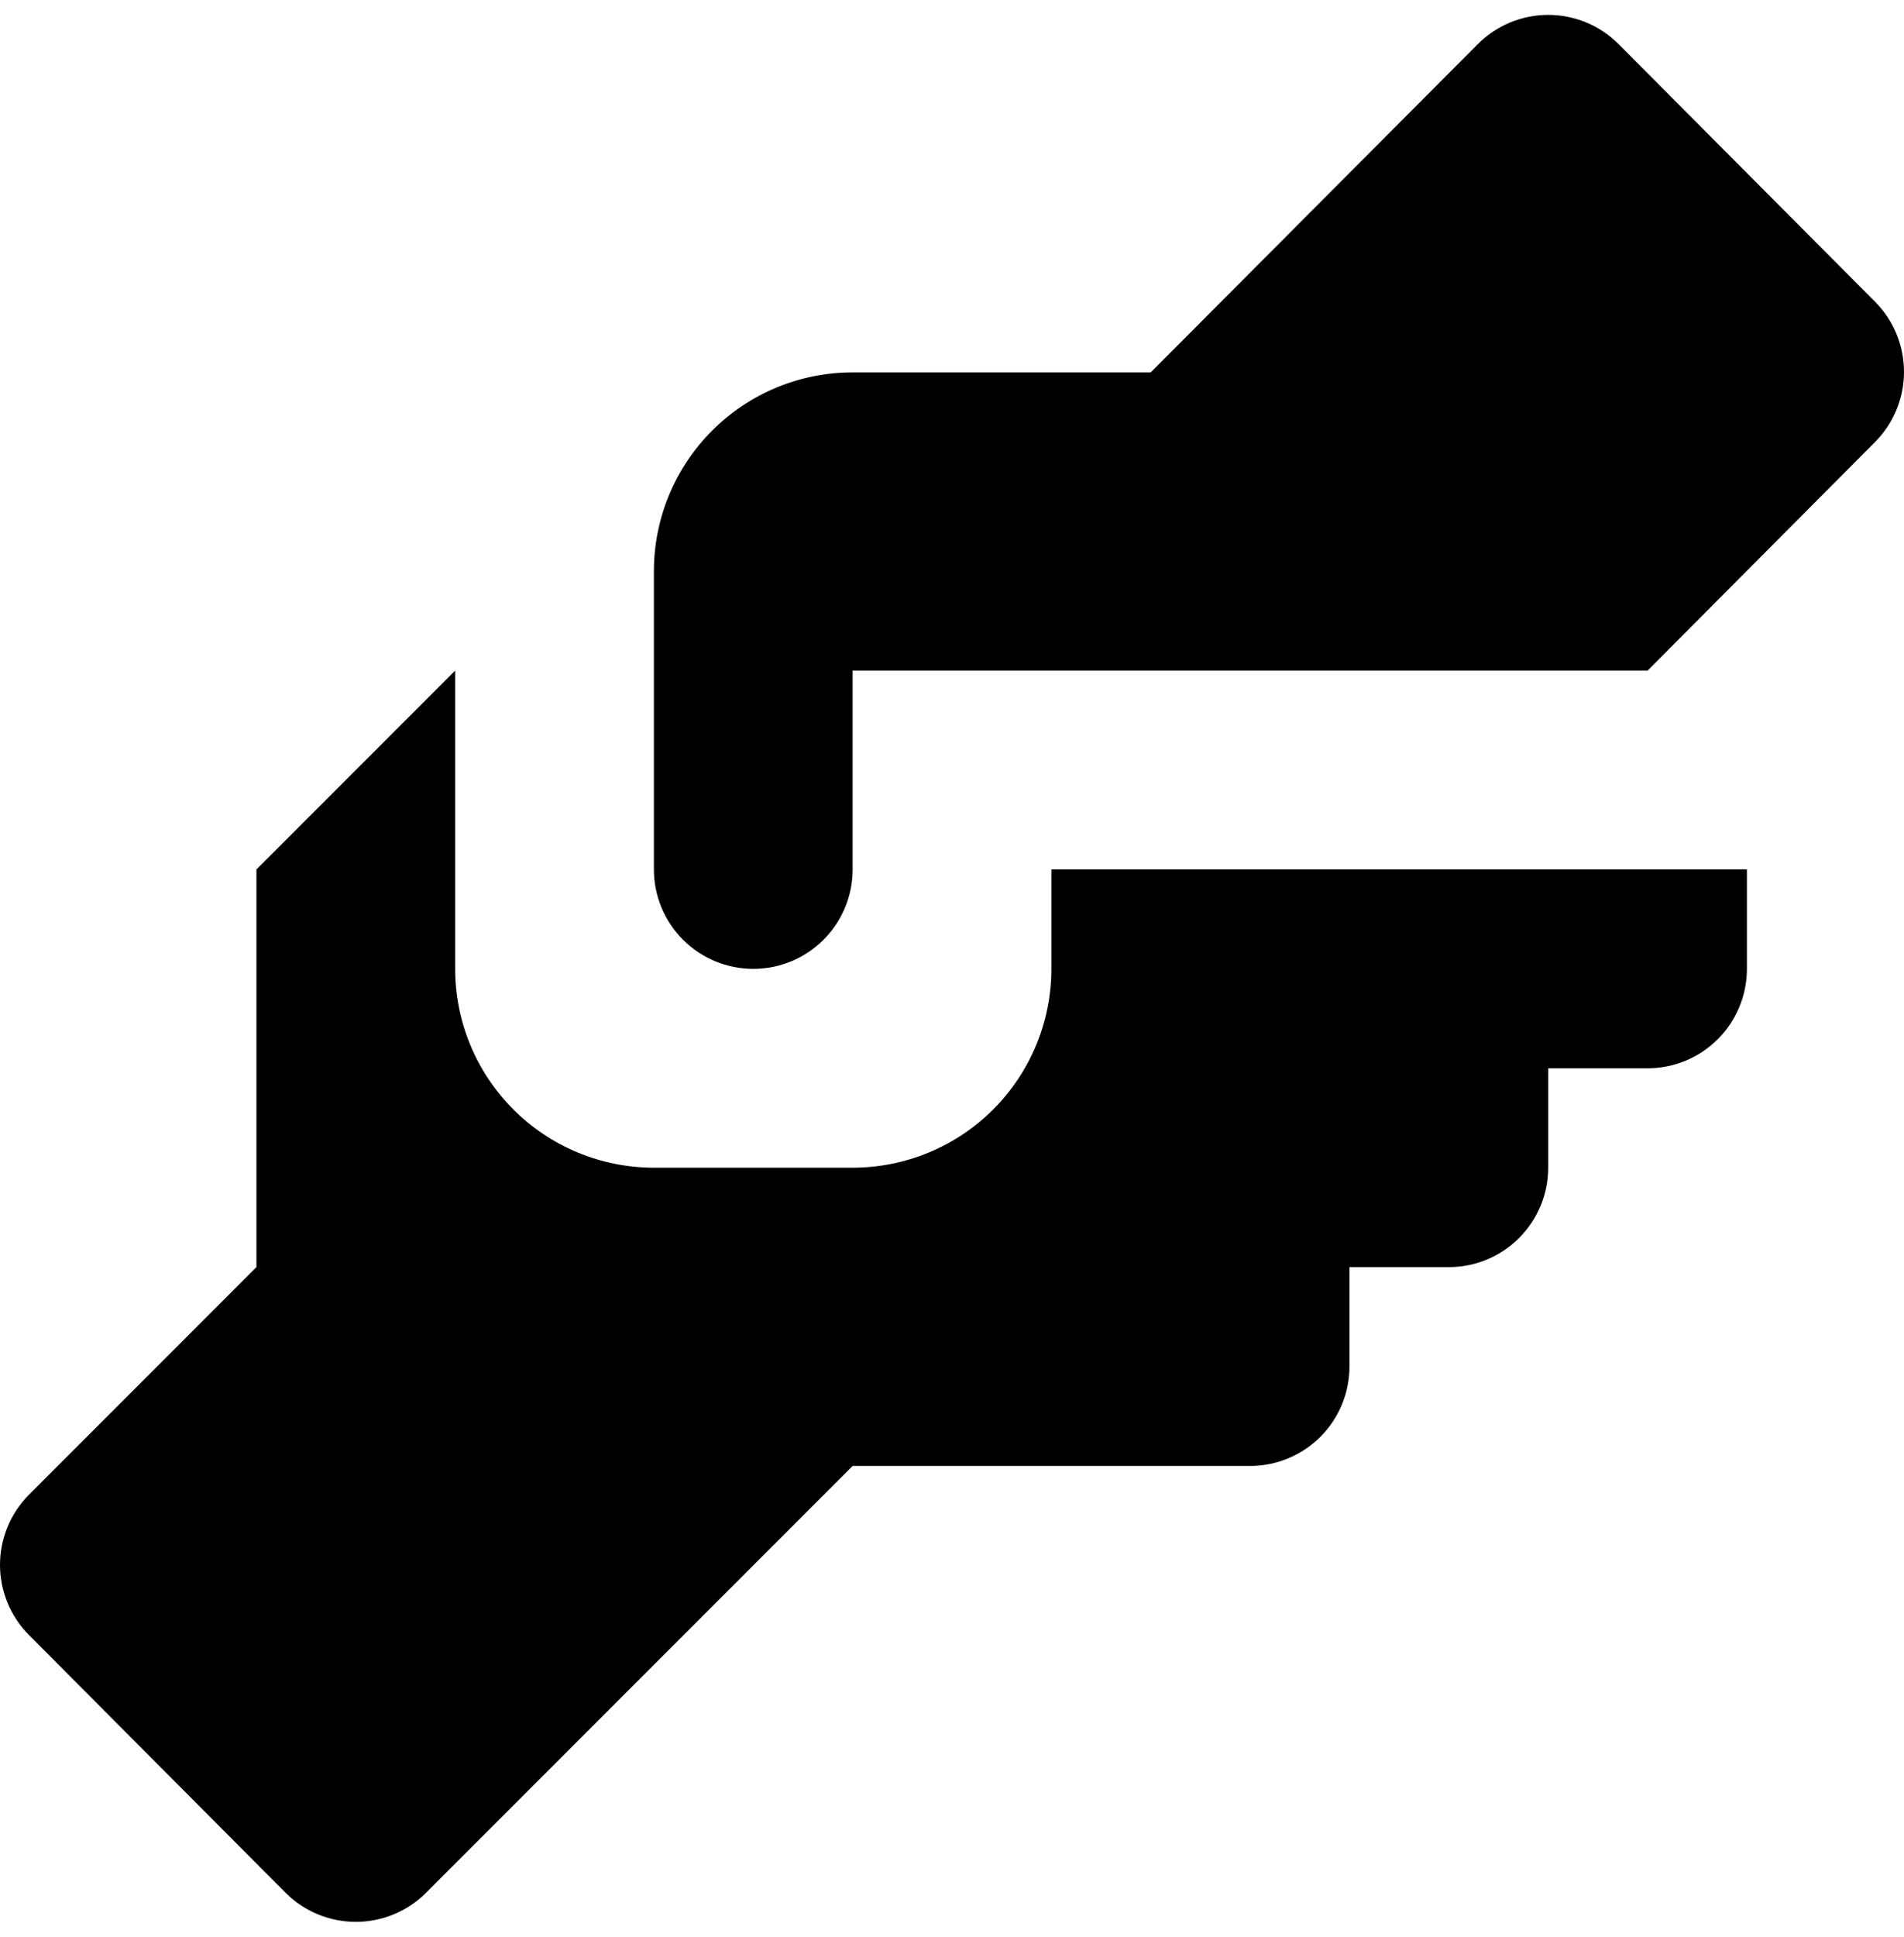 <svg width="120" height="122" viewBox="0 0 120 122" fill="none" xmlns="http://www.w3.org/2000/svg">
<path d="M53.737 23.456H72.525L93.129 2.79C93.711 2.203 94.404 1.737 95.167 1.419C95.93 1.101 96.748 0.938 97.575 0.938C98.402 0.938 99.22 1.101 99.984 1.419C100.747 1.737 101.439 2.203 102.022 2.79L118.179 19.01C119.345 20.183 120 21.77 120 23.425C120 25.079 119.345 26.667 118.179 27.84L103.838 42.244H53.737V54.769C53.737 56.43 53.078 58.023 51.903 59.197C50.729 60.372 49.136 61.032 47.475 61.032C45.814 61.032 44.221 60.372 43.047 59.197C41.872 58.023 41.212 56.43 41.212 54.769V35.981C41.212 32.66 42.532 29.474 44.881 27.125C47.23 24.776 50.416 23.456 53.737 23.456ZM16.162 54.769V79.819L1.821 94.16C0.655 95.334 0 96.921 0 98.575C0 100.23 0.655 101.817 1.821 102.99L17.978 119.21C18.561 119.797 19.253 120.263 20.016 120.581C20.779 120.899 21.598 121.063 22.425 121.063C23.252 121.063 24.07 120.899 24.833 120.581C25.596 120.263 26.289 119.797 26.871 119.21L53.737 92.344H78.788C80.448 92.344 82.041 91.684 83.216 90.51C84.39 89.335 85.05 87.743 85.05 86.082V79.819H91.313C92.974 79.819 94.567 79.159 95.741 77.985C96.915 76.81 97.575 75.218 97.575 73.556V67.294H103.838C105.499 67.294 107.092 66.634 108.266 65.46C109.44 64.285 110.1 62.692 110.1 61.032V54.769H66.263V61.032C66.263 64.353 64.943 67.539 62.594 69.888C60.245 72.237 57.059 73.556 53.737 73.556H41.212C37.891 73.556 34.705 72.237 32.356 69.888C30.007 67.539 28.687 64.353 28.687 61.032V42.244L16.162 54.769Z" fill="black"/>
</svg>
